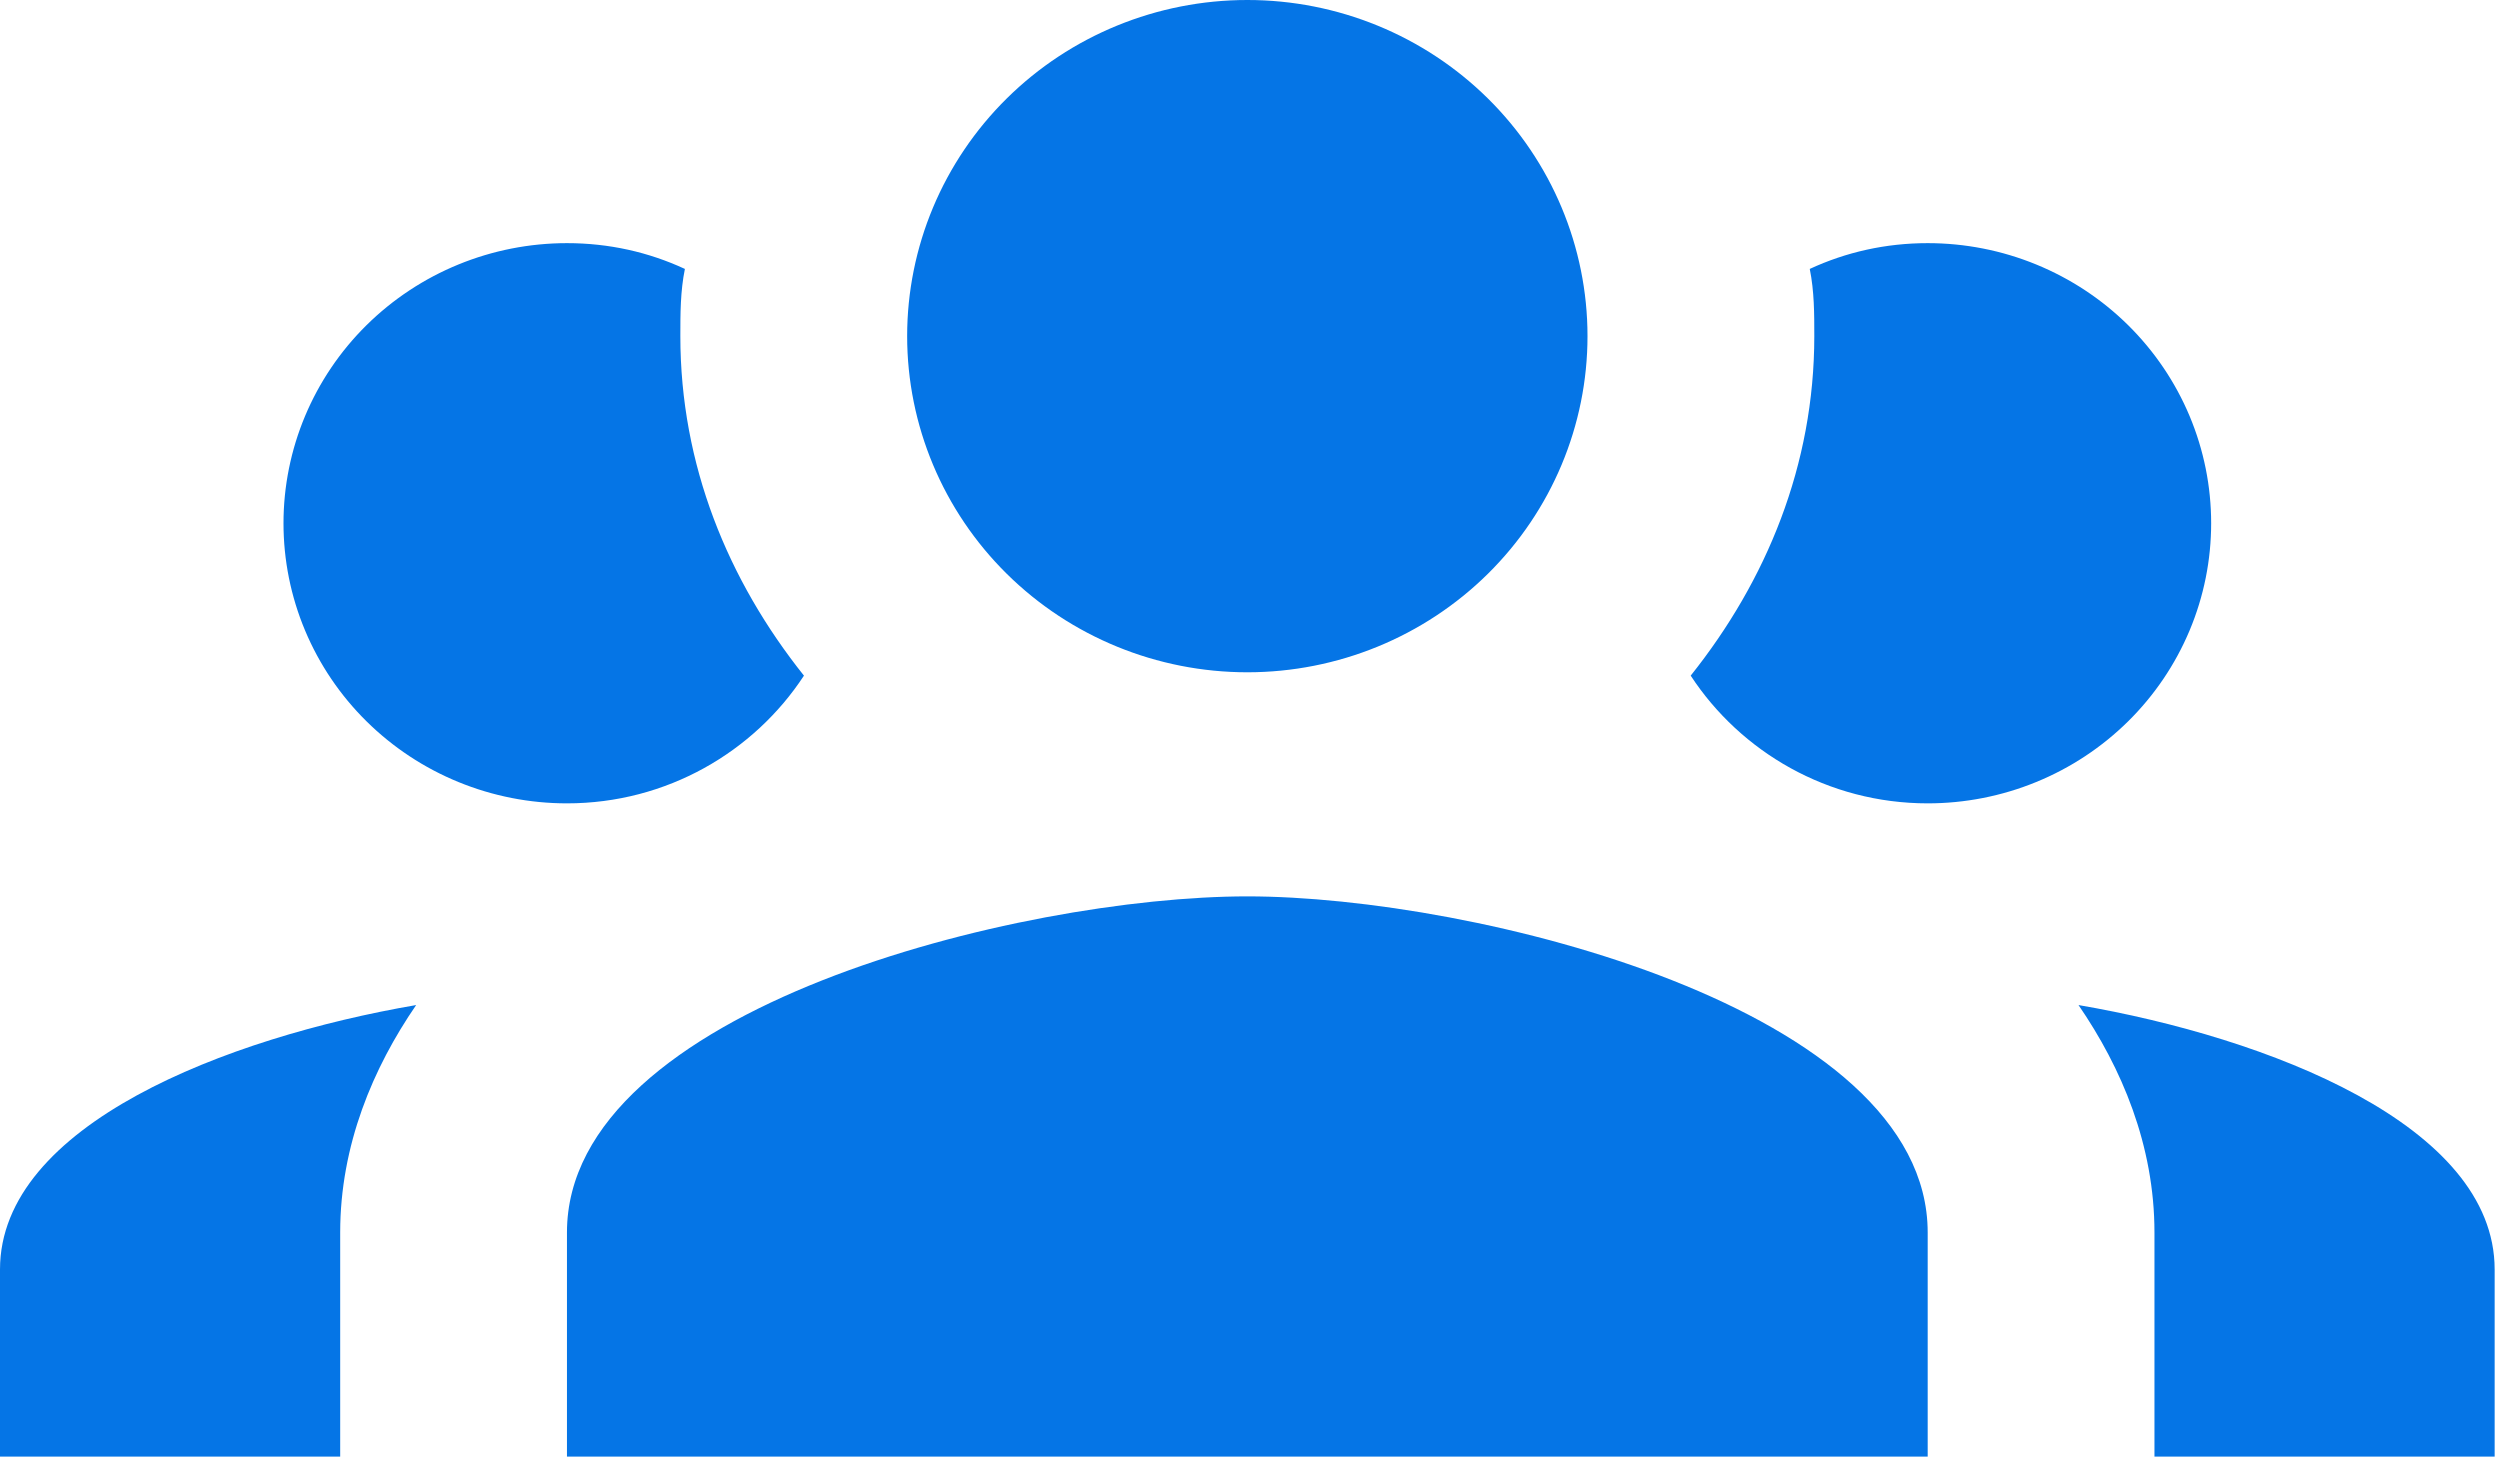 <svg width="93" height="55" viewBox="0 0 93 55" version="1.1" xmlns="http://www.w3.org/2000/svg" xmlns:xlink="http://www.w3.org/1999/xlink">
<title>account-group (2)</title>
<desc>Created using Figma</desc>
<g id="Canvas" transform="translate(19220 -1008)">
<g id="account-group (2)">
<g id="Vector">
<use xlink:href="#path0_fill" transform="translate(-19220 1008)" fill="#0575E6"/>
</g>
</g>
</g>
<defs>
<path id="path0_fill" d="M 46.401 0C 43.044 0 39.825 1.317 37.452 3.662C 35.079 6.007 33.746 9.188 33.746 12.504C 33.746 15.821 35.079 19.001 37.452 21.346C 39.825 23.691 43.044 25.009 46.401 25.009C 49.757 25.009 52.975 23.691 55.349 21.346C 57.722 19.001 59.055 15.821 59.055 12.504C 59.055 9.188 57.722 6.007 55.349 3.662C 52.975 1.317 49.757 0 46.401 0ZM 21.091 9.045C 18.294 9.045 15.612 10.143 13.634 12.097C 11.657 14.051 10.546 16.701 10.546 19.465C 10.546 20.834 10.818 22.189 11.348 23.453C 11.878 24.717 12.655 25.866 13.634 26.833C 14.614 27.801 15.776 28.569 17.055 29.092C 18.335 29.616 19.706 29.885 21.091 29.885C 24.803 29.885 28.051 27.968 29.907 25.134C 27.081 21.591 25.309 17.298 25.309 12.504C 25.309 11.671 25.309 10.837 25.478 10.004C 24.128 9.378 22.652 9.045 21.091 9.045ZM 71.71 9.045C 70.149 9.045 68.673 9.378 67.323 10.004C 67.492 10.837 67.492 11.671 67.492 12.504C 67.492 17.298 65.72 21.591 62.894 25.134C 64.75 27.968 67.998 29.885 71.71 29.885C 73.095 29.885 74.466 29.616 75.745 29.092C 77.025 28.569 78.187 27.801 79.167 26.833C 80.146 25.866 80.923 24.717 81.453 23.453C 81.983 22.189 82.255 20.834 82.255 19.465C 82.255 18.097 81.983 16.742 81.453 15.477C 80.923 14.213 80.146 13.065 79.167 12.097C 78.187 11.129 77.025 10.362 75.745 9.838C 74.466 9.314 73.095 9.045 71.71 9.045ZM 46.401 33.345C 37.964 33.345 21.091 37.513 21.091 45.849L 21.091 54.186L 71.71 54.186L 71.71 45.849C 71.71 37.513 54.837 33.345 46.401 33.345ZM 15.481 37.388C 8.436 38.597 0 41.848 0 47.225L 0 54.186L 12.655 54.186L 12.655 45.849C 12.655 42.598 13.878 39.722 15.481 37.388ZM 77.32 37.388C 78.923 39.722 80.146 42.598 80.146 45.849L 80.146 54.186L 92.801 54.186L 92.801 47.225C 92.801 41.848 84.365 38.597 77.32 37.388Z"/>
</defs>
</svg>

